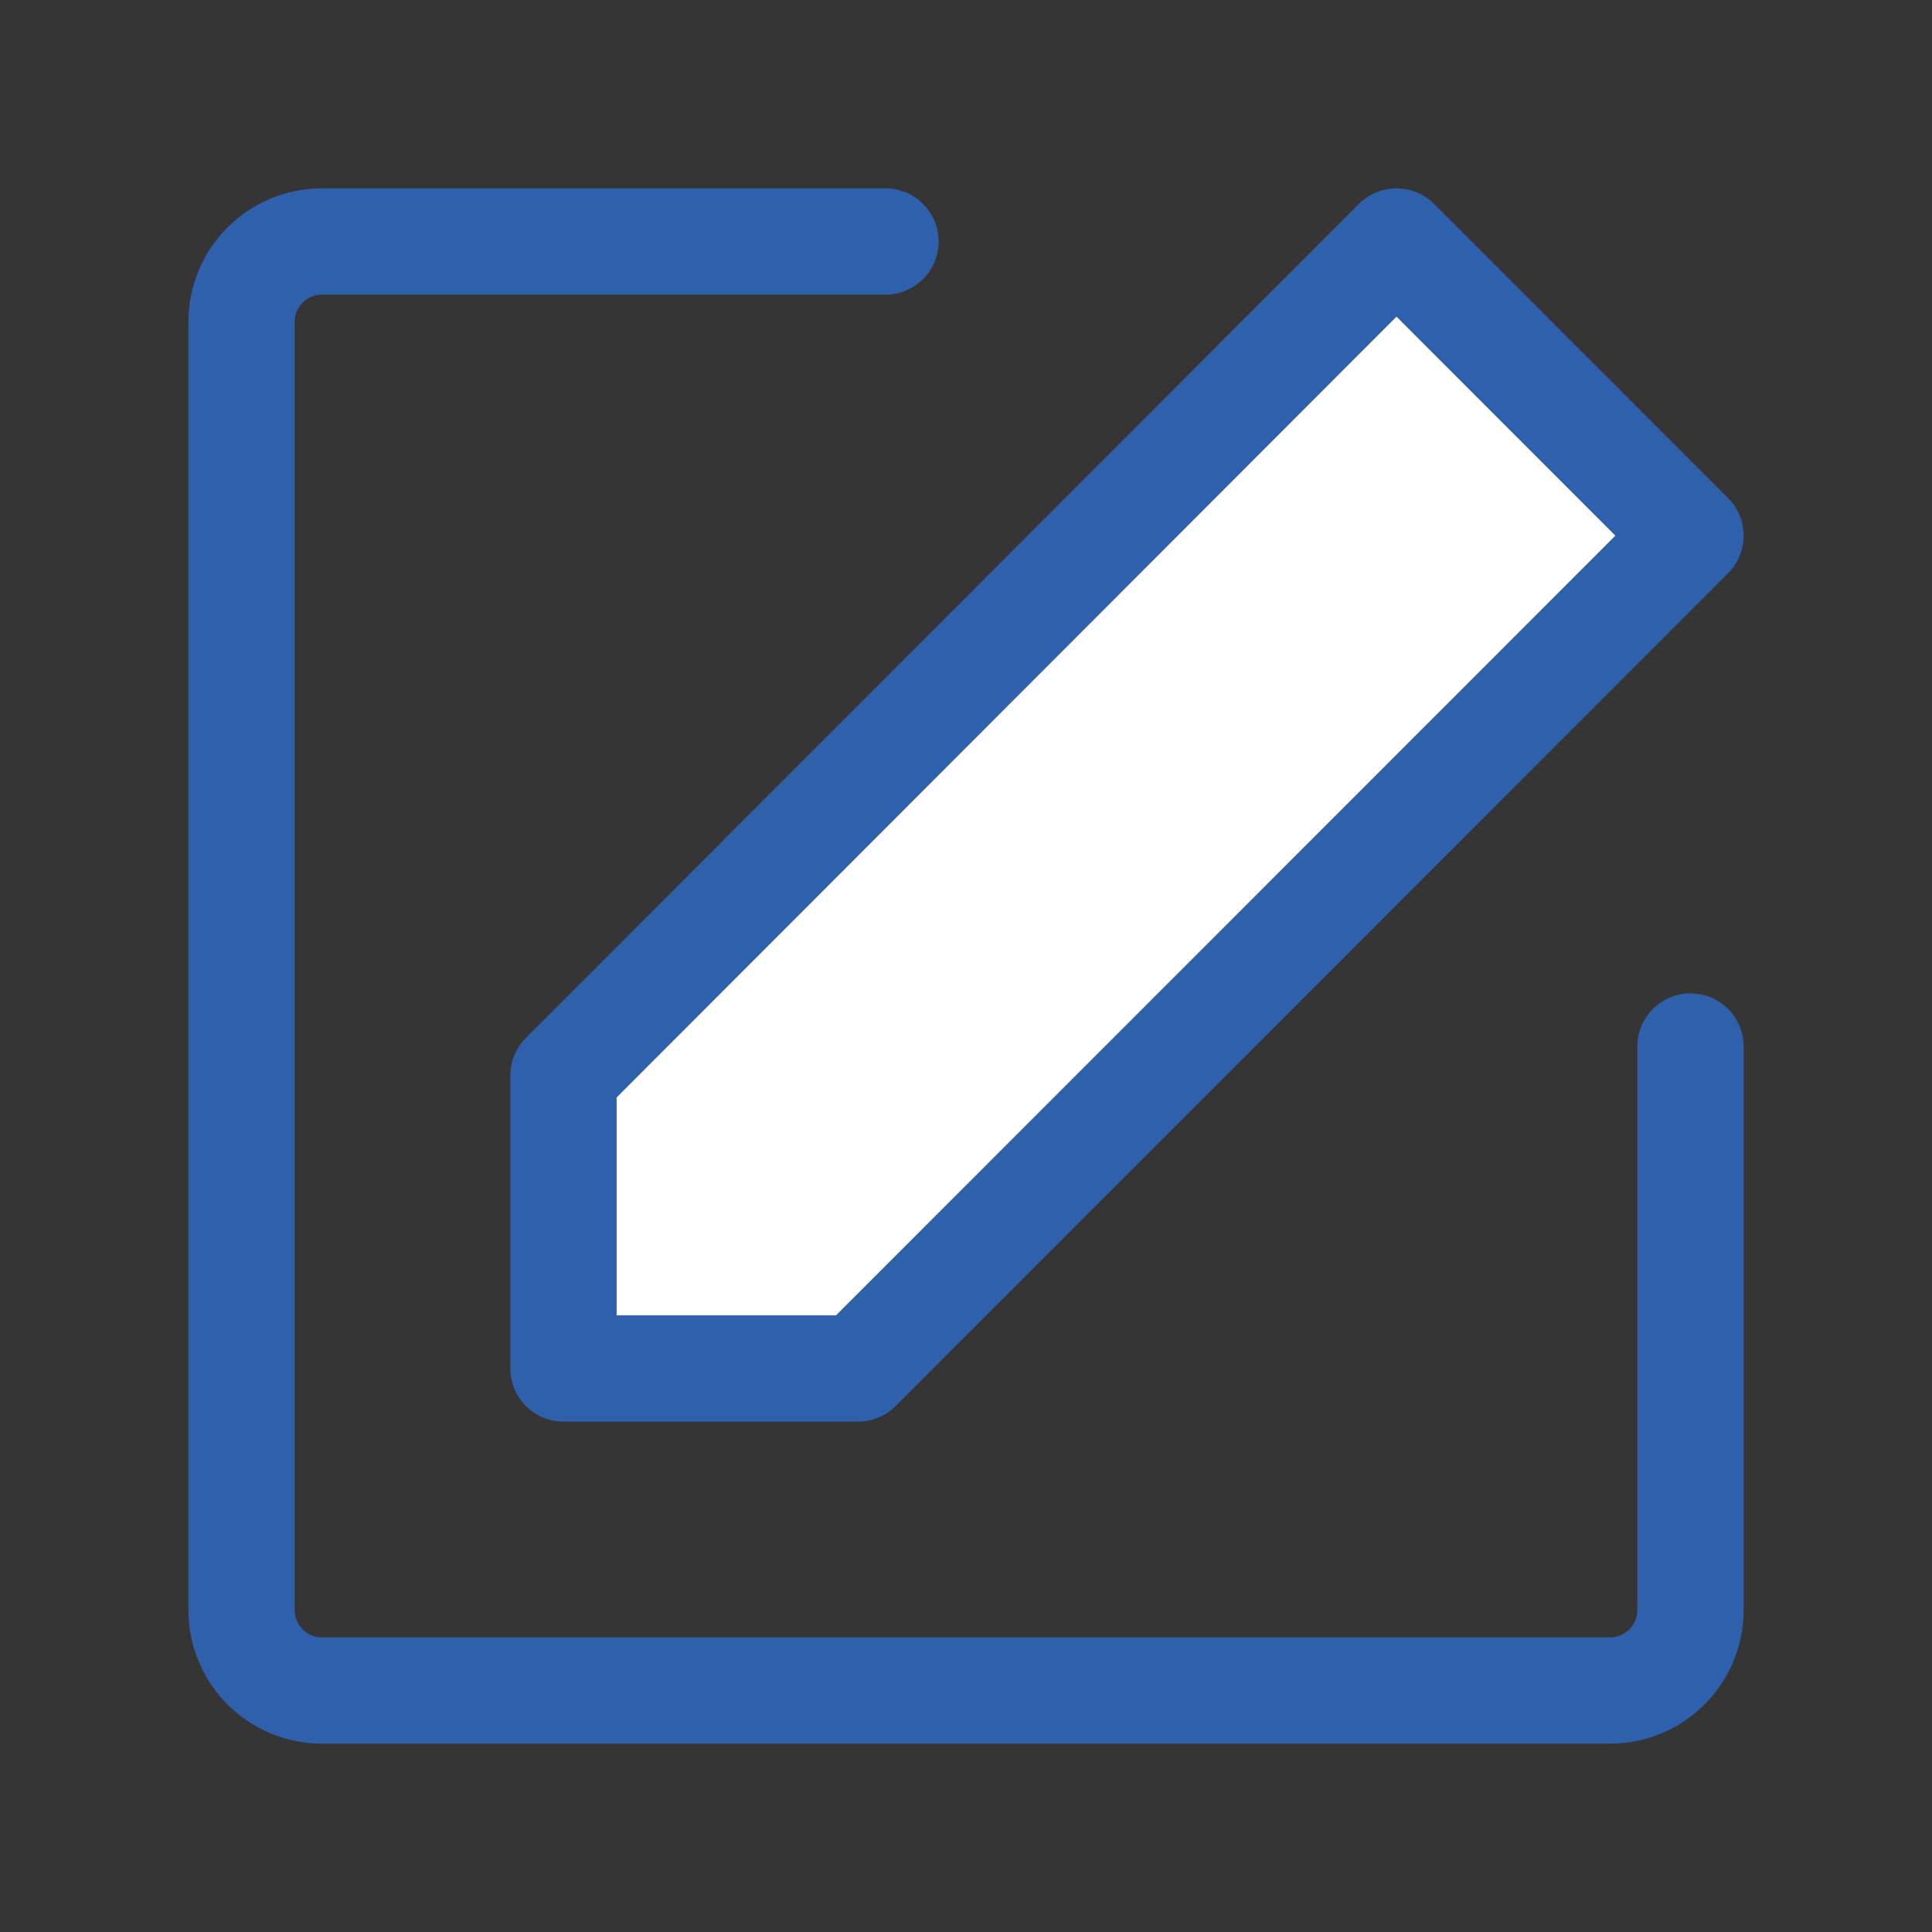 <svg width="509" height="509" viewBox="0 0 509 509" fill="none" xmlns="http://www.w3.org/2000/svg">
<rect x="0" y="0" width="509" height="509" fill="#333333" stroke="none"/>
<g clip-path="url(#clip0_1171_92)">
<path d="M509 0H0V509H509V0Z" fill="white" fill-opacity="0.01"/>
<path d="M445.375 275.708V424.167C445.375 435.88 435.88 445.375 424.167 445.375H84.833C73.12 445.375 63.625 435.88 63.625 424.167V84.833C63.625 73.12 73.12 63.625 84.833 63.625H233.292" stroke="#2F60AC" stroke-width="28" stroke-linecap="round" stroke-linejoin="round"/>
<path d="M148.458 283.342V360.542H226.051L445.375 141.121L367.912 63.625L148.458 283.342Z" fill="white" stroke="#2F60AC" stroke-width="28" stroke-linejoin="round"/>
</g>
<defs>
<clipPath id="clip0_1171_92">
<rect width="509" height="509" fill="white"/>
</clipPath>
</defs>
</svg>
